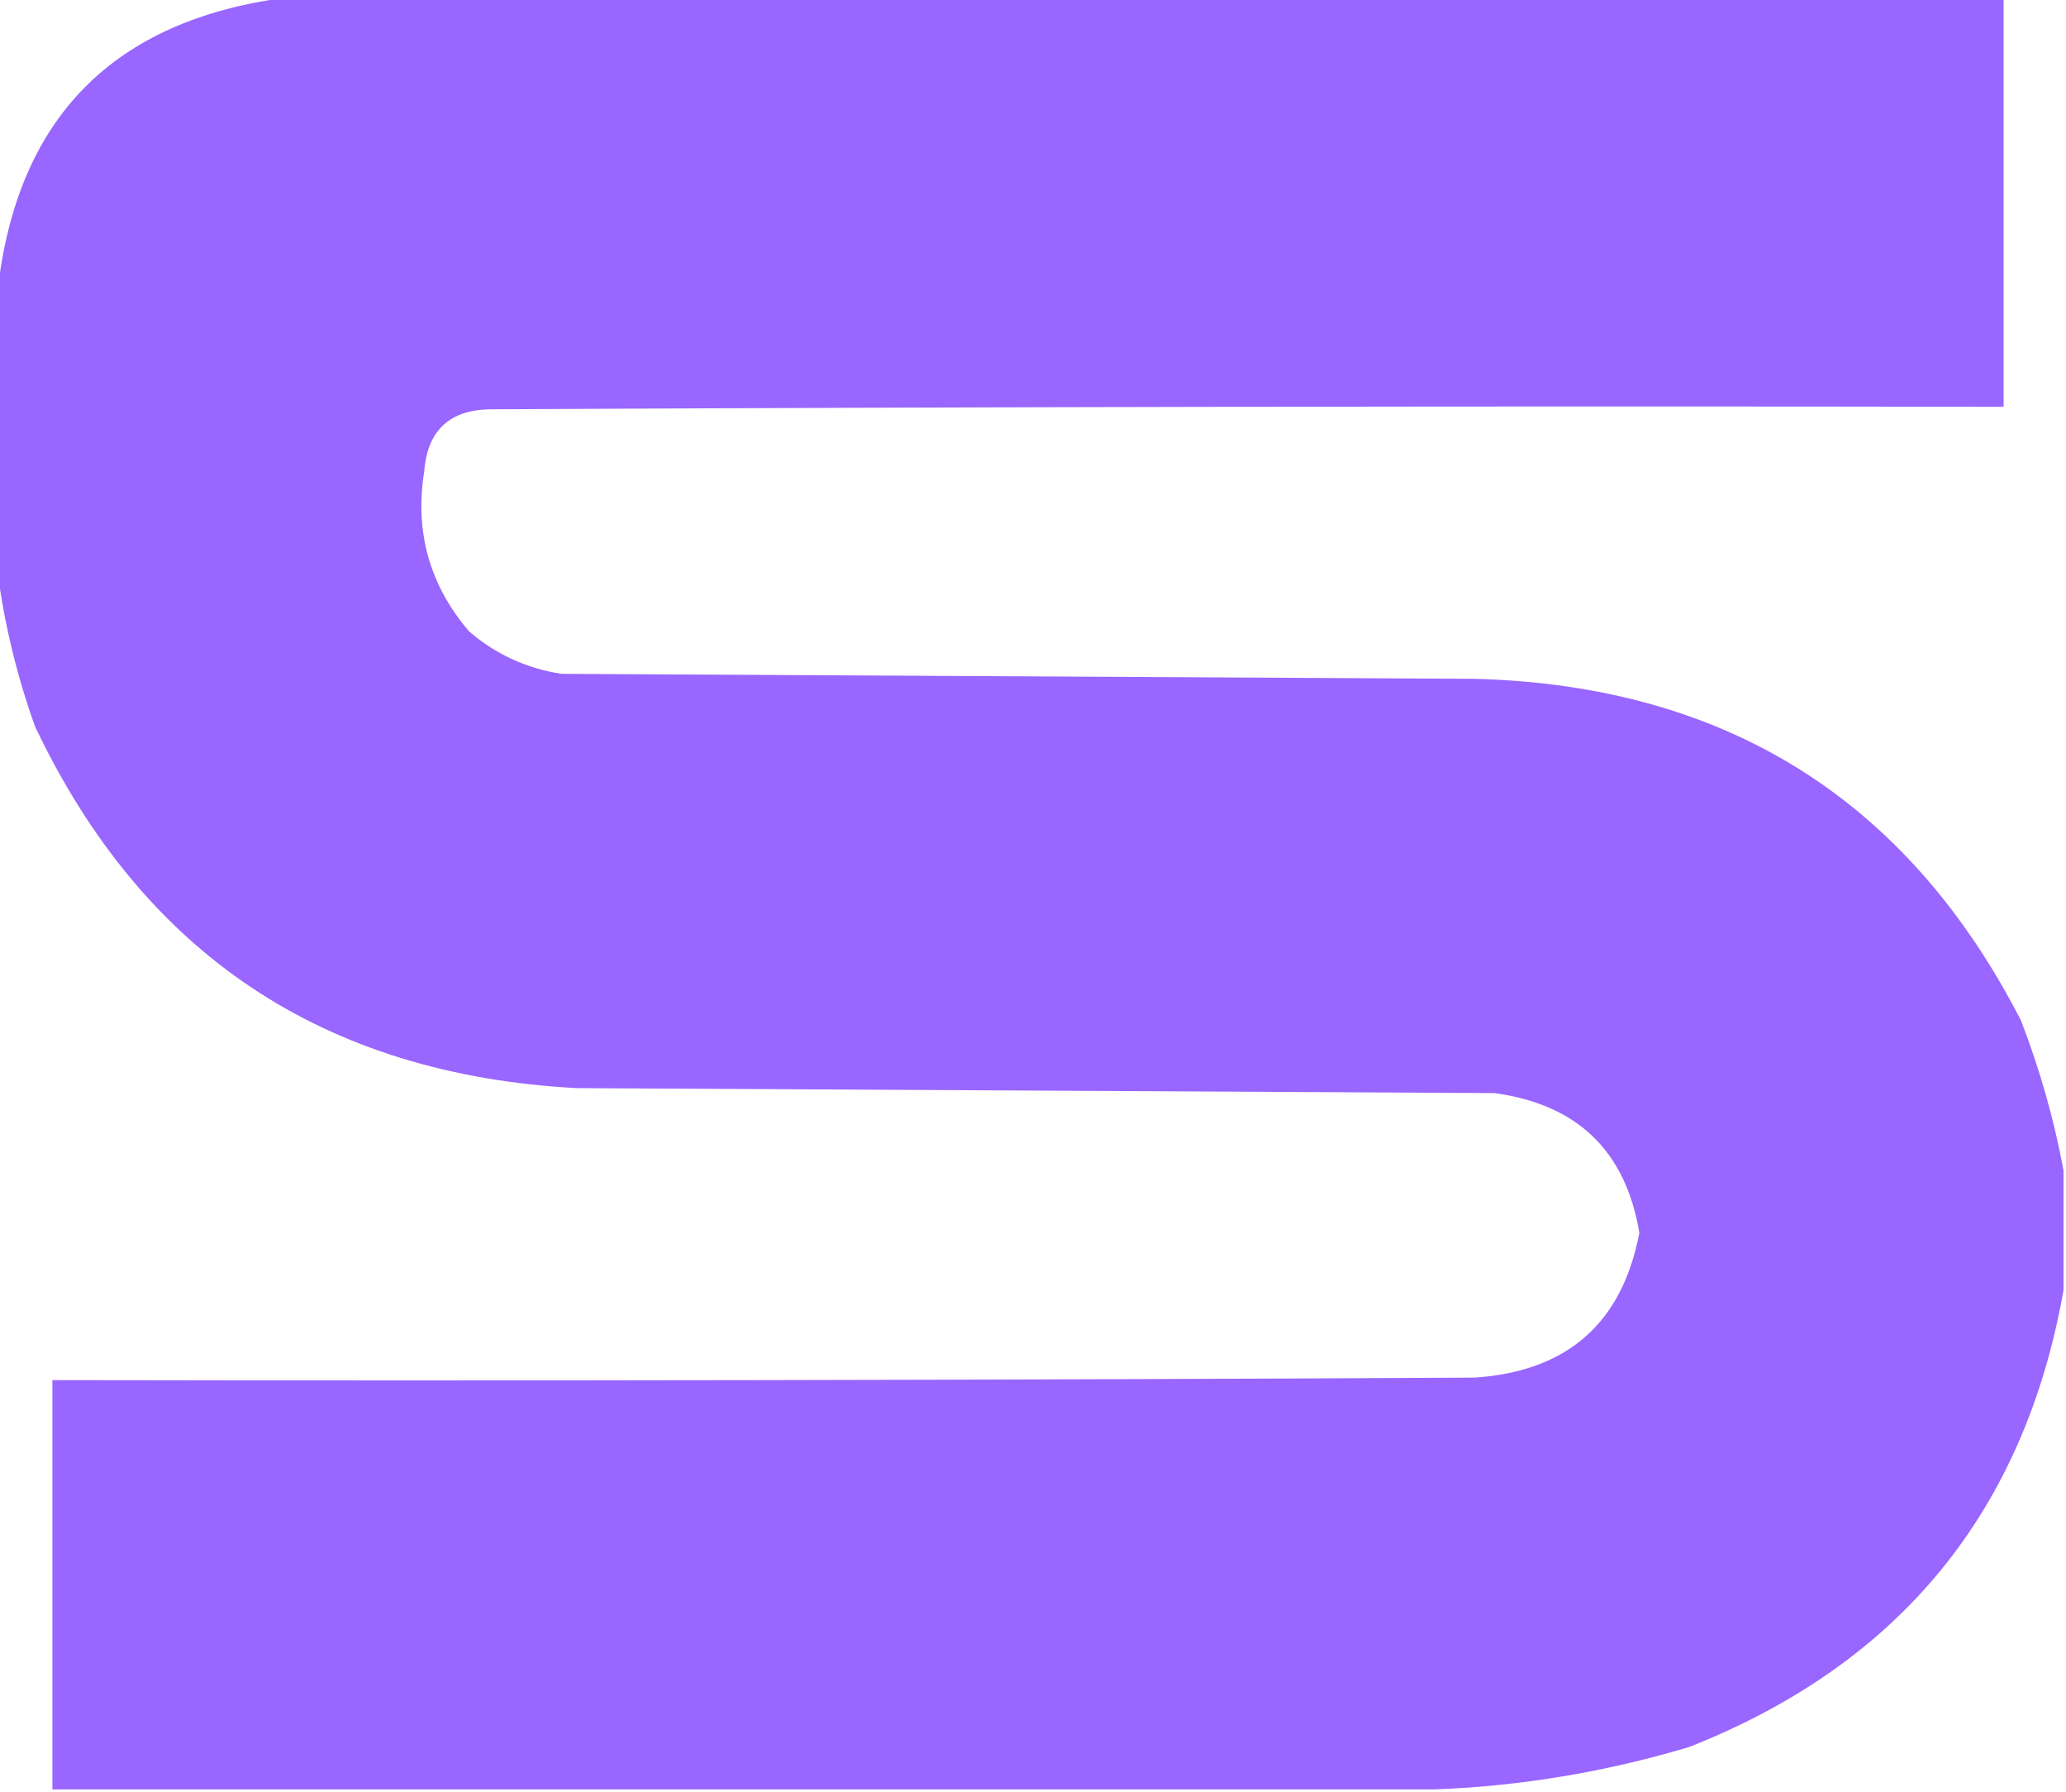 <svg xmlns:xlink="http://www.w3.org/1999/xlink" style="shape-rendering:geometricPrecision; text-rendering:geometricPrecision; image-rendering:optimizeQuality; fill-rule:evenodd; clip-rule:evenodd" height="359px" width="414px" version="1.1" xmlns="http://www.w3.org/2000/svg">
<g><path d="M 57.5,-0.5 C 172.167,-0.5 286.833,-0.5 401.5,-0.5C 401.5,26.833 401.5,54.167 401.5,81.5C 300.499,81.333 199.499,81.5 98.5,82C 90.14,82.027 85.64,86.194 85,94.5C 83.08,106.575 86.08,117.242 94,126.5C 99.333,131.082 105.5,133.915 112.5,135C 173.5,135.333 234.5,135.667 295.5,136C 345.741,137.303 382.241,160.136 405,204.5C 408.791,214.356 411.625,224.356 413.5,234.5C 413.5,242.5 413.5,250.5 413.5,258.5C 405.643,302.874 380.643,333.374 338.5,350C 321.715,355.02 304.715,357.853 287.5,358.5C 195.167,358.5 102.833,358.5 10.5,358.5C 10.5,331.167 10.5,303.833 10.5,276.5C 105.501,276.667 200.501,276.5 295.5,276C 314.07,274.755 325.07,265.088 328.5,247C 325.775,230.61 316.108,221.277 299.5,219C 238.167,218.667 176.833,218.333 115.5,218C 64.801,215.259 28.634,191.092 7,145.5C 3.365,135.298 0.865,124.965 -0.5,114.5C -0.5,95.833 -0.5,77.167 -0.5,58.5C 3.323,23.677 22.656,4.01 57.5,-0.5 Z" fill="#9865ff" style="opacity:0.991"></path></g>
</svg>

